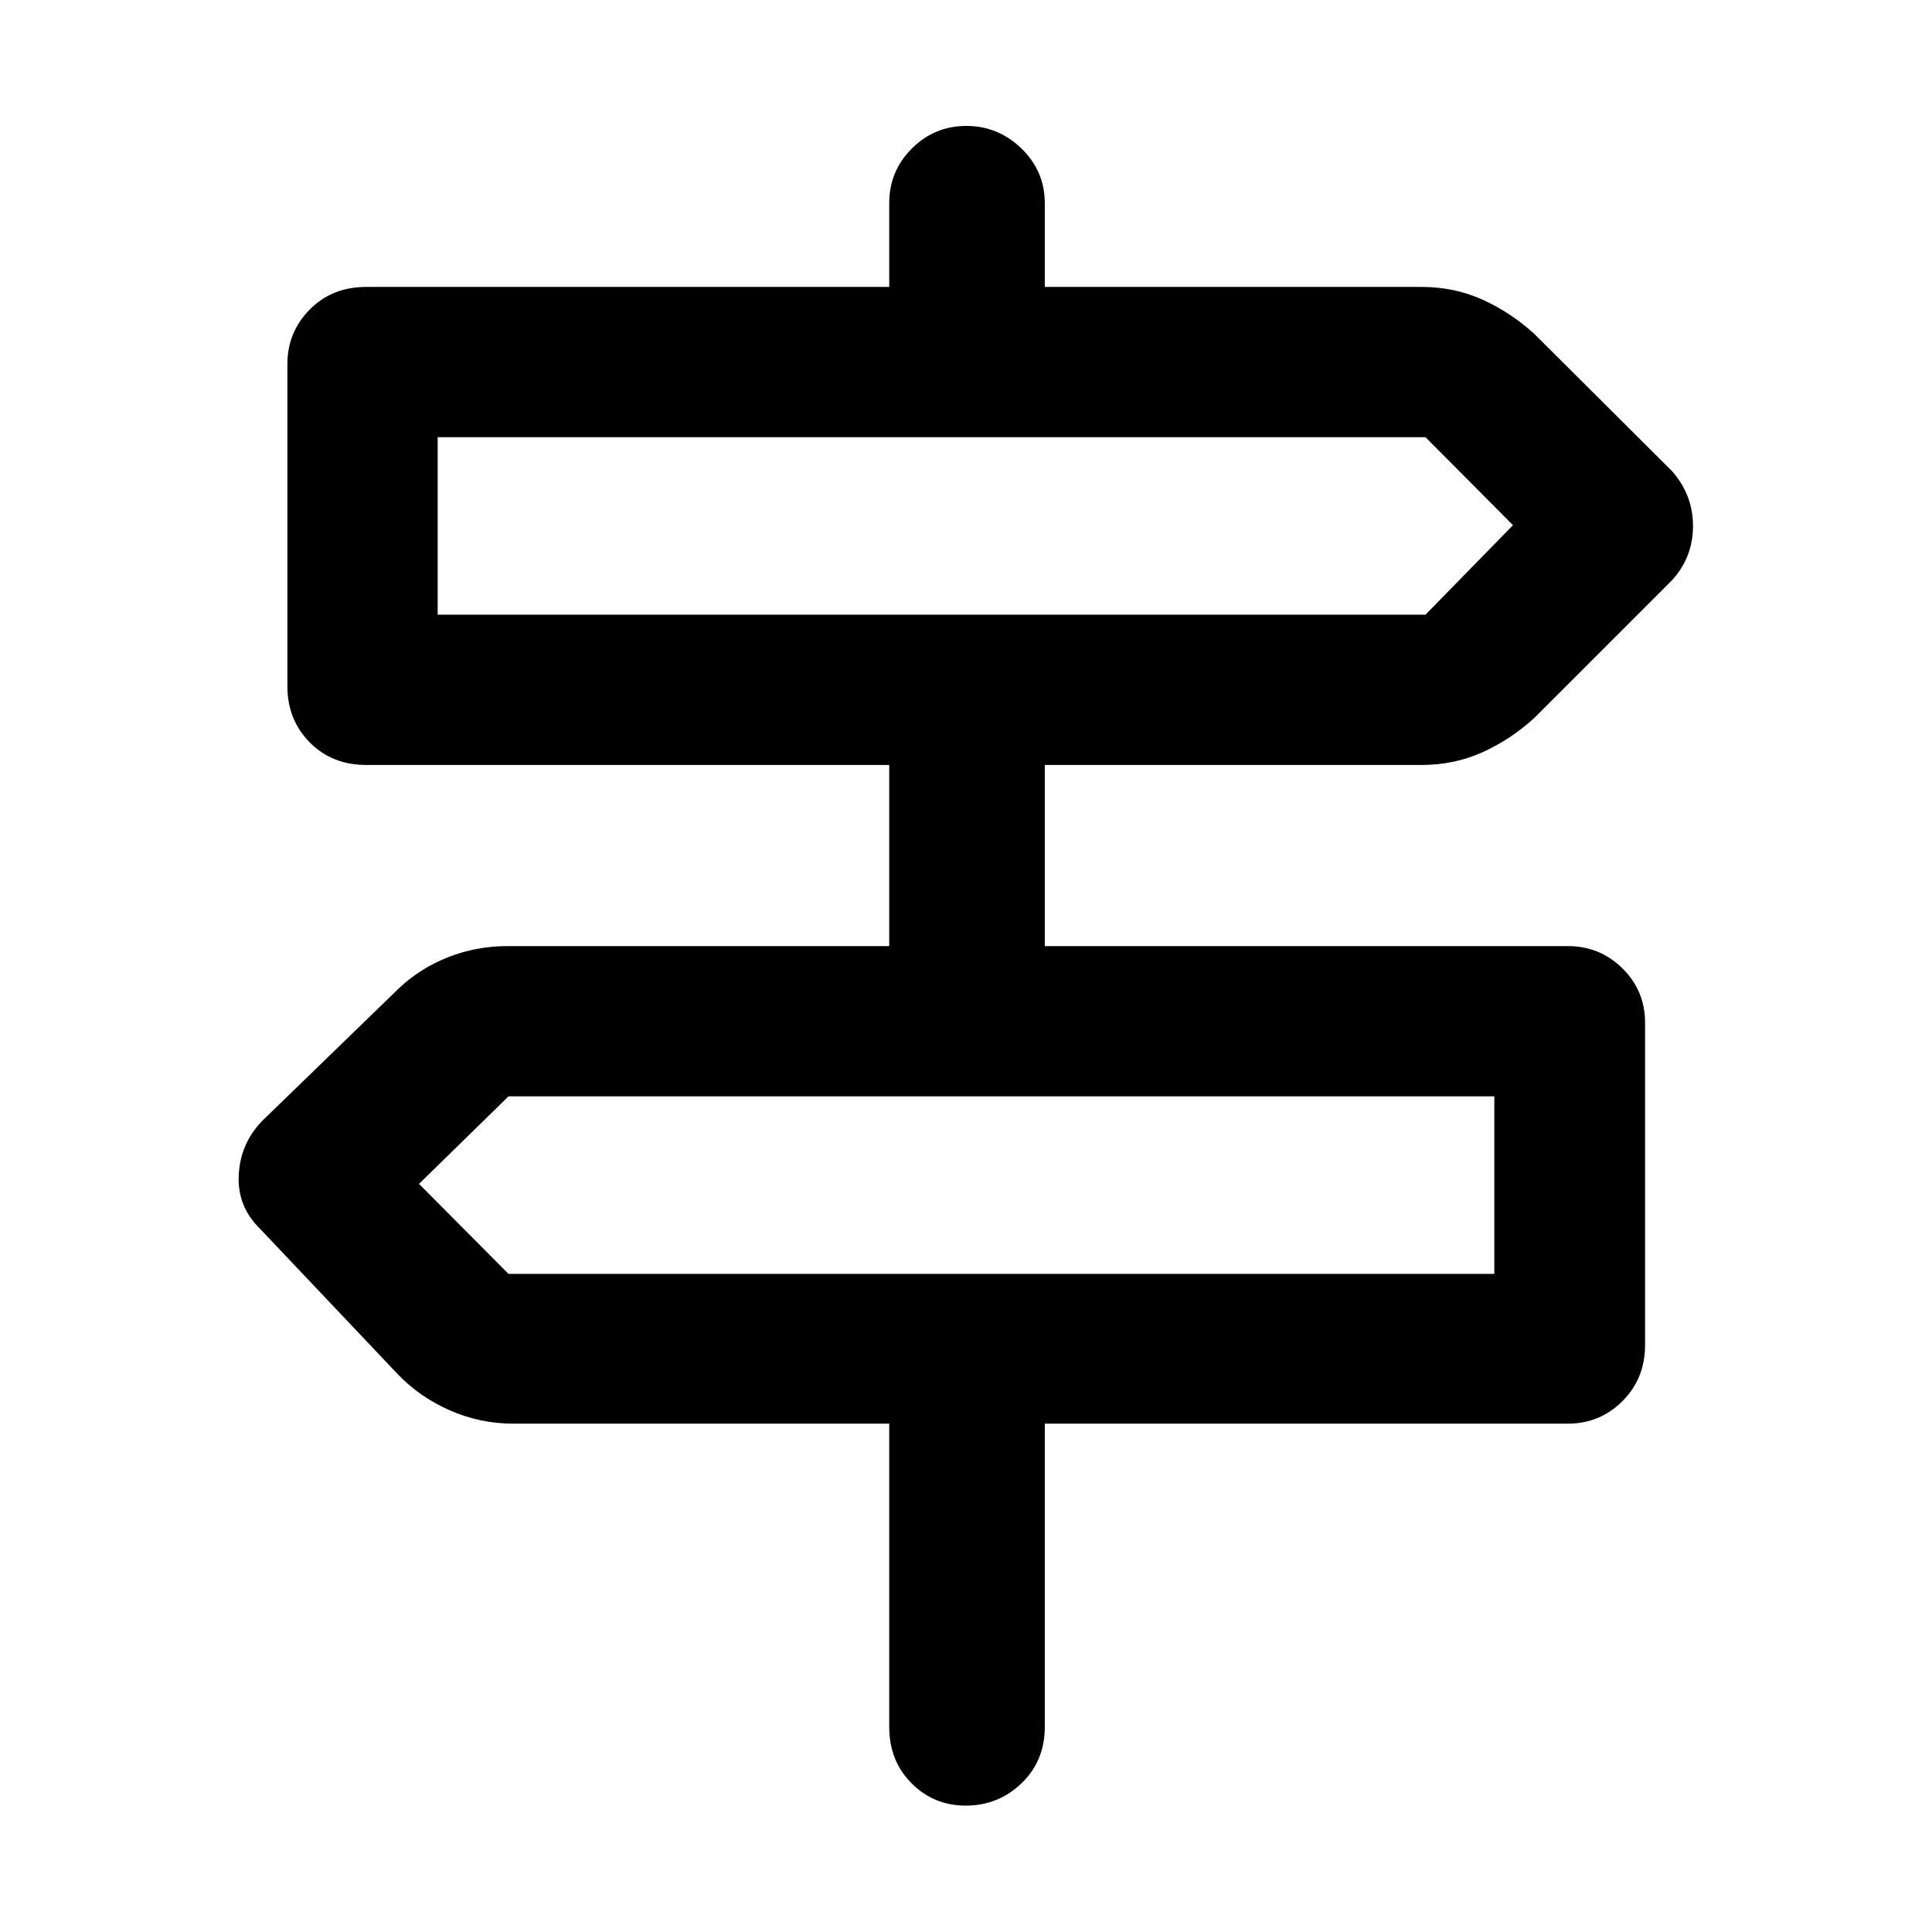 <svg xmlns="http://www.w3.org/2000/svg" height="48" viewBox="0 -960 960 960" width="48"><path d="M441.85-101.96v-150.63h-186.7q-16.66 0-31.75-6.67-15.08-6.67-25.88-18.04l-68.04-71.85q-11.72-11.26-10.84-27.21.88-15.94 12.12-27.14l67.52-65.48q10.58-10 24.56-15.45 13.98-5.46 29.27-5.46h189.74v-90H181.96q-16.95 0-28.05-11.22-11.11-11.23-11.11-27.93v-160q0-15.94 11.11-27.17 11.1-11.22 28.05-11.22h259.89v-41.61q0-15.94 11.25-27.17 11.26-11.22 27.06-11.22 15.8 0 27.39 11.22 11.6 11.23 11.6 27.17v41.61h187.22q16.28 0 30.34 6.35 14.05 6.36 25.77 17.08l68.28 68.04q10.48 11.83 10.48 27.35 0 15.52-10.48 27l-68.28 68.28q-11.72 10.72-25.77 17.08-14.06 6.36-30.34 6.36H519.15v90h259.89q15.94 0 27.17 11.09 11.22 11.09 11.22 27.06v160q0 16.71-11.22 27.93-11.23 11.22-27.17 11.22H519.15v150.63q0 16.95-11.55 28.05-11.54 11.11-27.78 11.11-15.8 0-26.89-11.11-11.08-11.1-11.08-28.05ZM217.48-654.57h490.85l43.47-44.47-43.47-43.72H217.48v88.19Zm35.19 327.55h489.85v-88.2H252.67l-44.47 43.48 44.47 44.72Zm-35.19-327.55v-88.19 88.19Zm525.04 327.55V-415.22v88.2Z"/></svg>